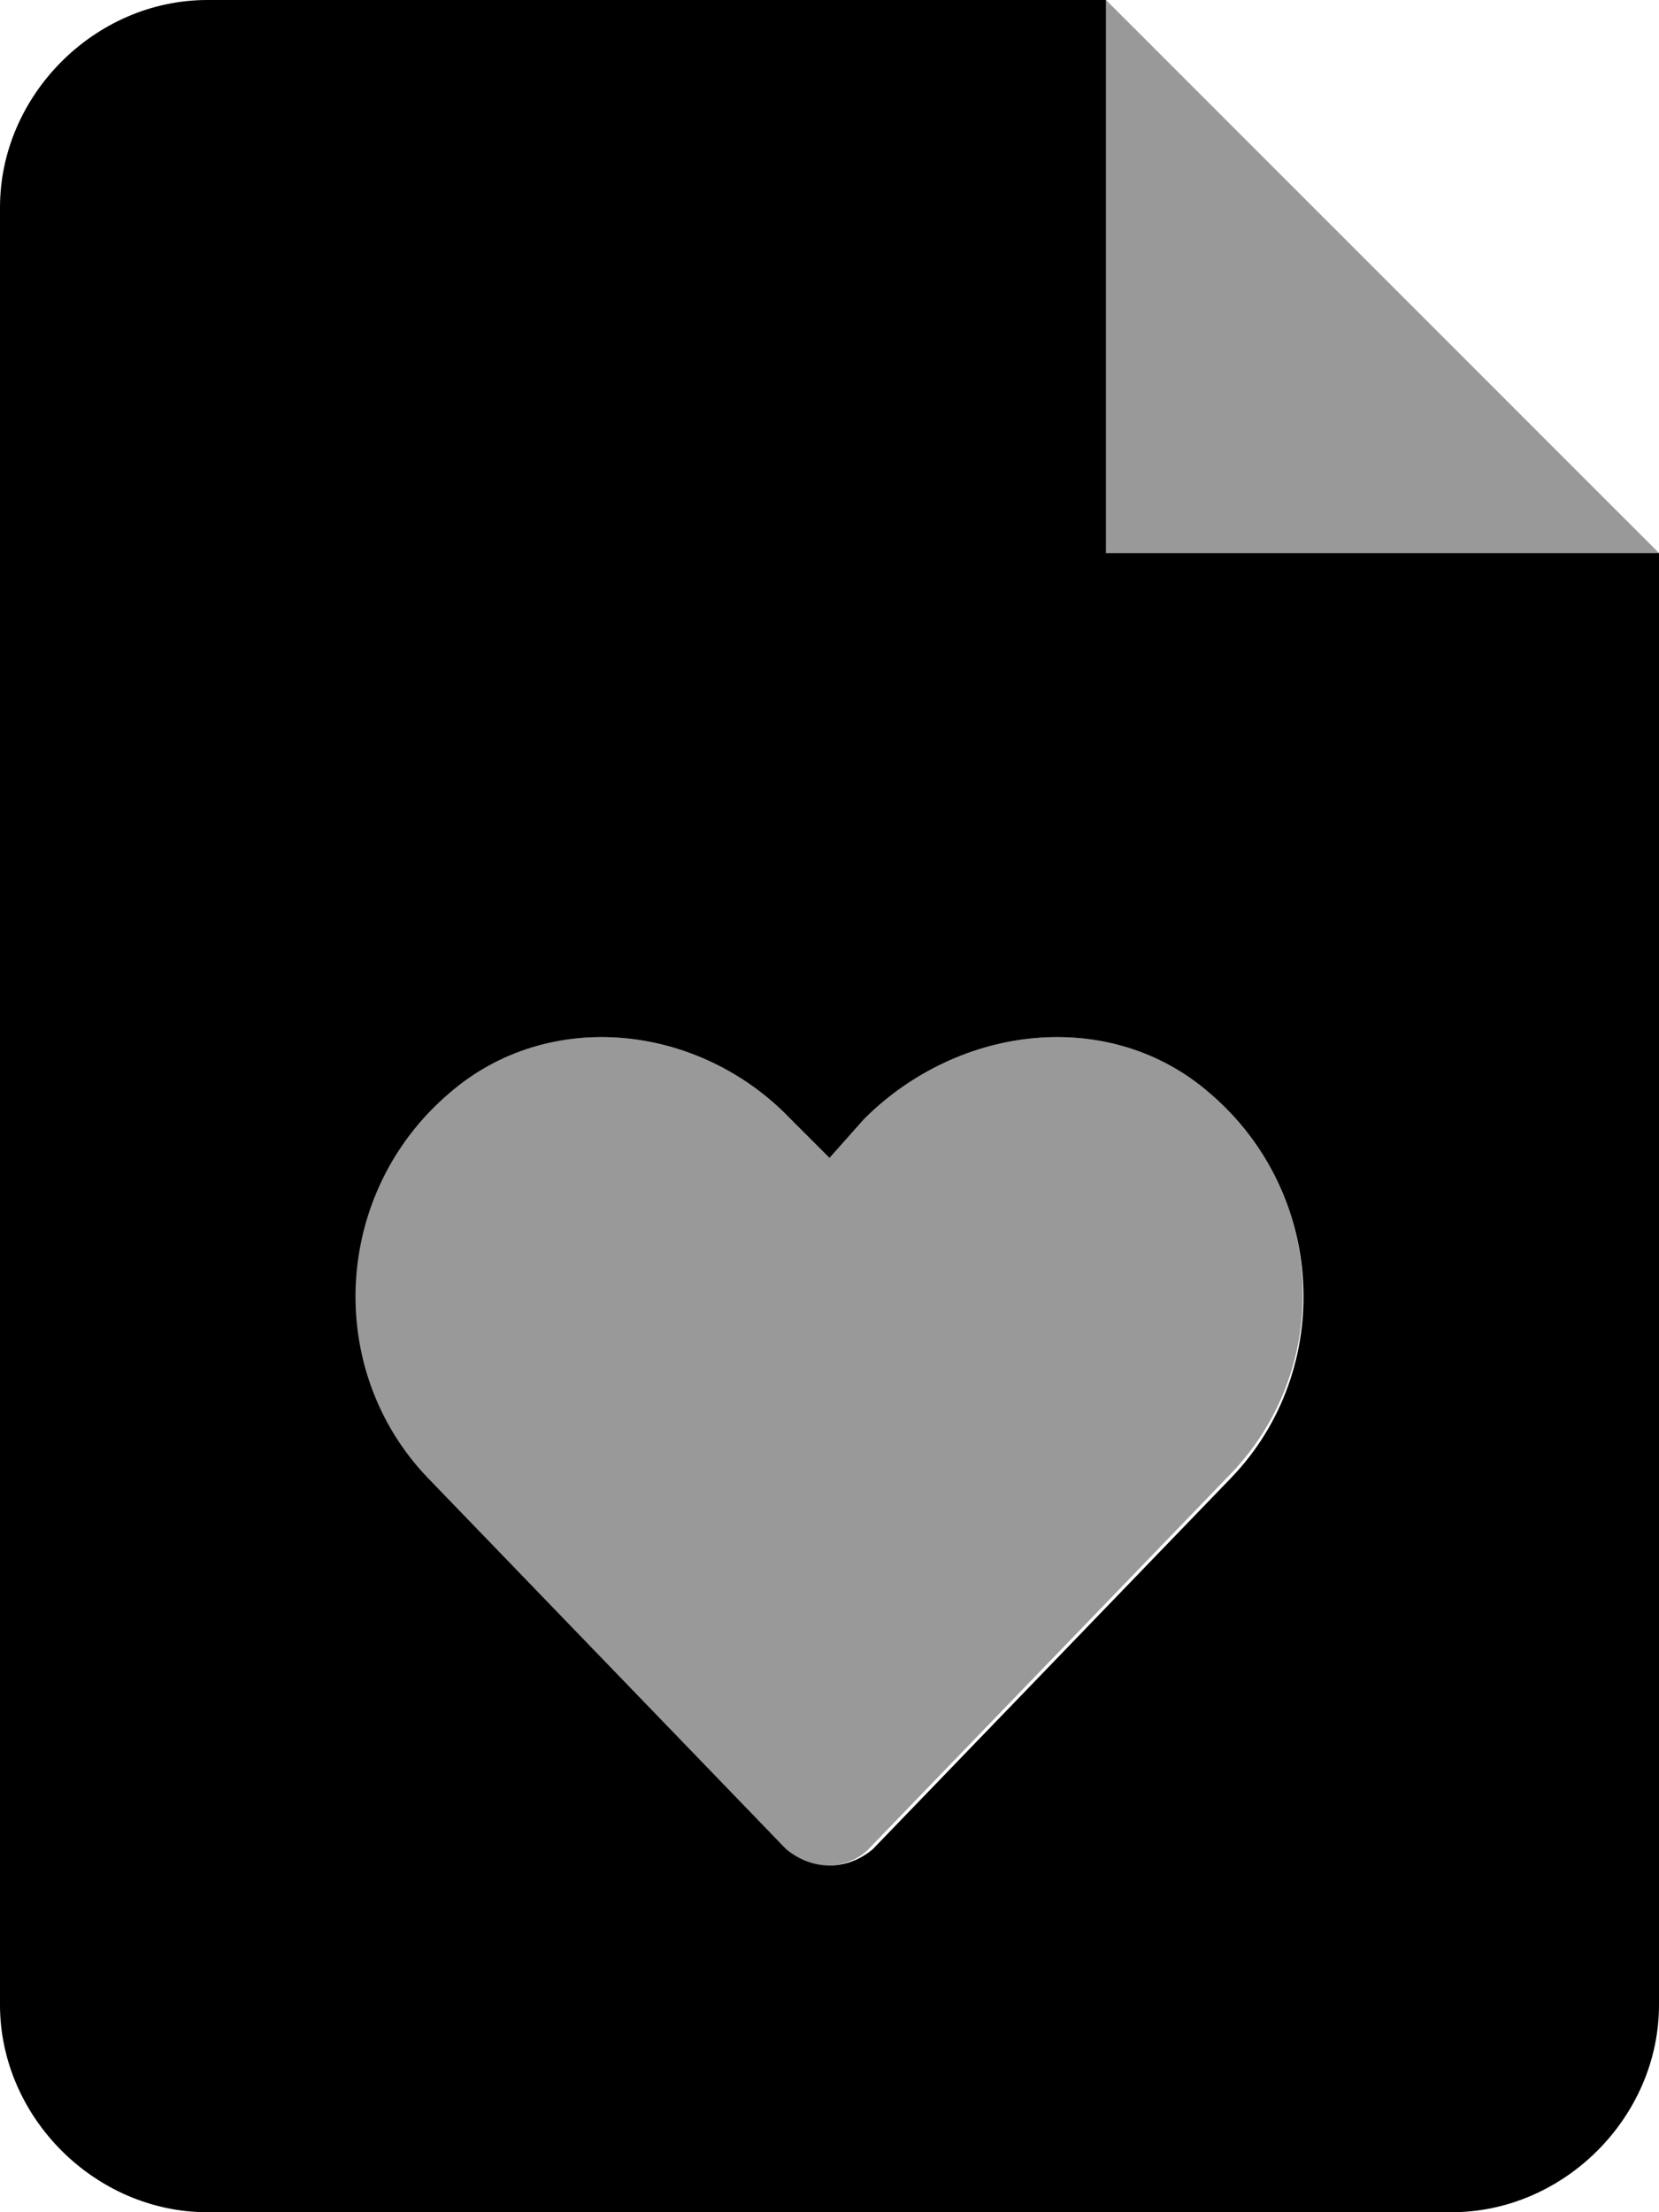 <svg xmlns="http://www.w3.org/2000/svg" viewBox="0 0 384 512"><!-- Font Awesome Pro 6.0.0-alpha1 by @fontawesome - https://fontawesome.com License - https://fontawesome.com/license (Commercial License) --><defs><style>.fa-secondary{opacity:.4}</style></defs><path d="M256 0V128H384L256 0ZM200 259L192 268L183 259C162 237 127 233 103 253C76 276 75 317 99 342L182 428C187 433 196 433 201 428L284 342C309 317 307 276 280 253C257 233 222 237 200 259Z" class="fa-secondary"/><path d="M256 128V0H48C22 0 0 22 0 48V464C0 490 22 512 48 512H336C362 512 384 490 384 464V128H256ZM285 342L202 428C196 433 188 433 182 428L99 342C75 317 77 276 104 253C127 233 162 237 183 259L192 268L200 259C222 237 257 233 280 253C307 276 309 317 285 342Z" class="fa-primary"/></svg>